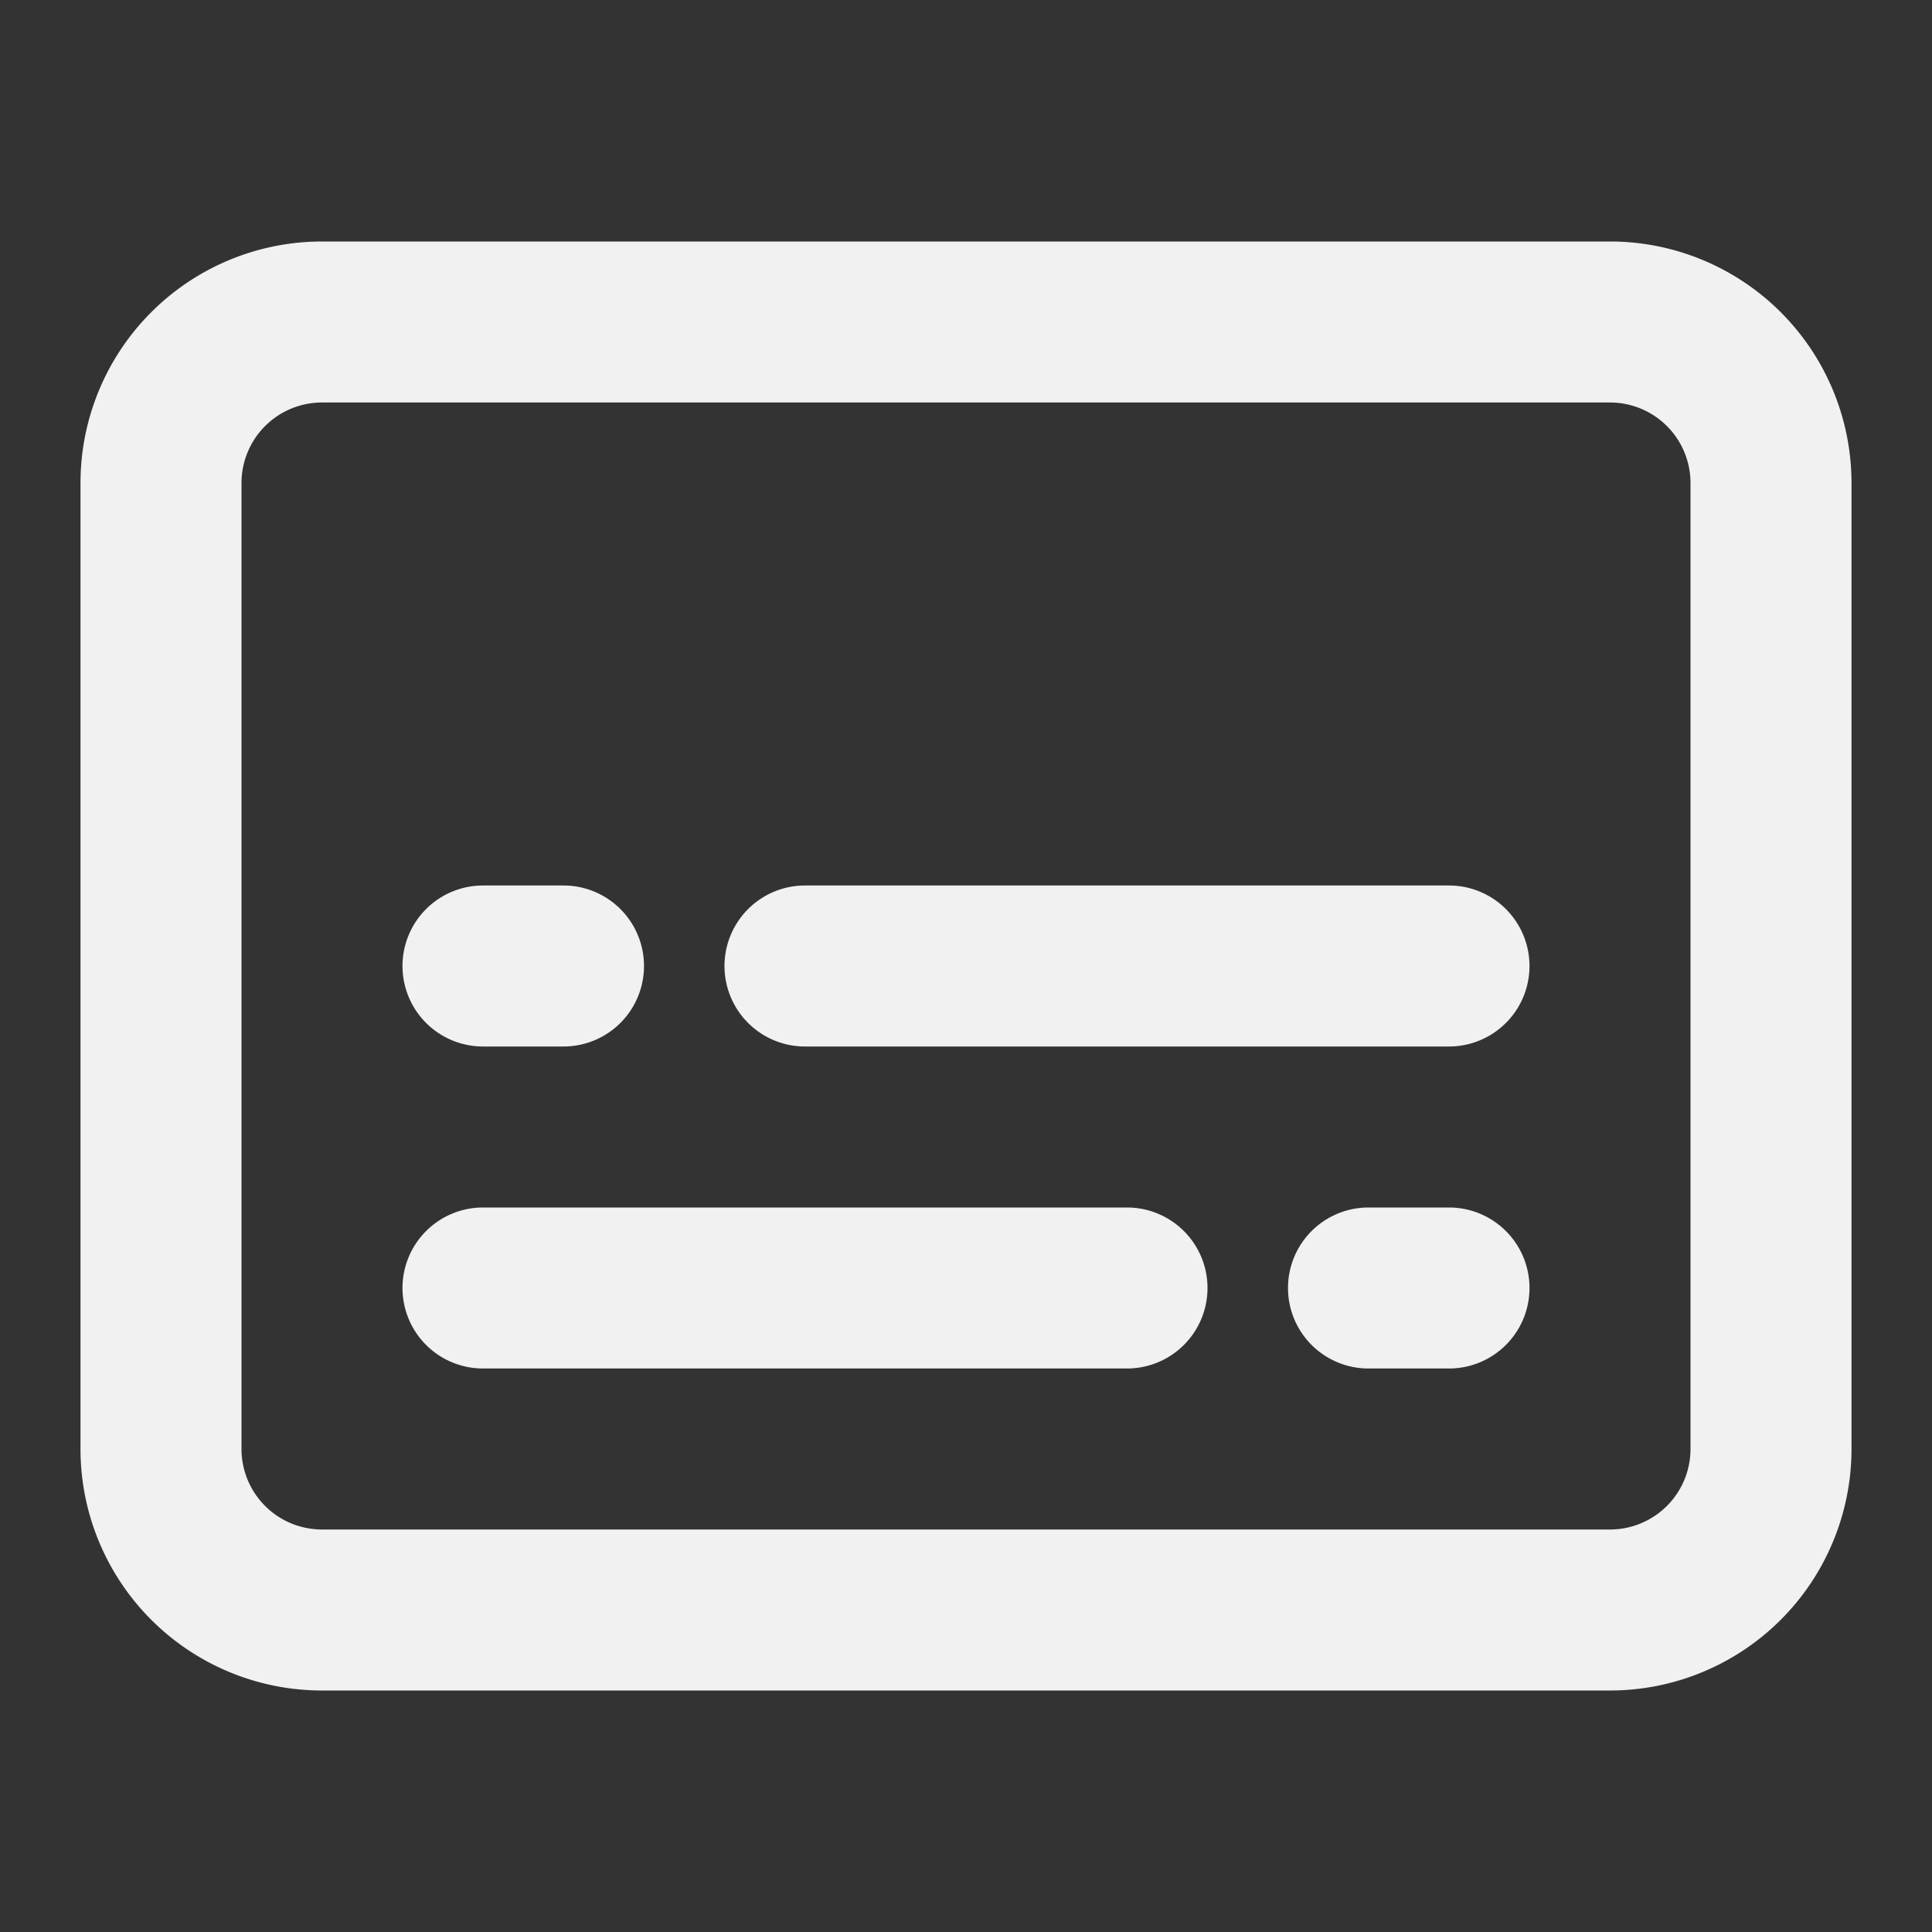 <svg xmlns="http://www.w3.org/2000/svg" width="24" height="24" viewBox="0 0 24 24"><rect x="0" y="0" width="24" height="24" fill="#333333" stroke="none"/><g fill="#f1f1f1"><path d="M5 16a1 1 0 0 1 1-1h8a1 1 0 1 1 0 2H6a1 1 0 0 1-1-1Zm13-5a1 1 0 1 1 0 2h-8a1 1 0 1 1 0-2h8Zm-2 5a1 1 0 0 1 1-1h1a1 1 0 1 1 0 2h-1a1 1 0 0 1-1-1Zm-9-5a1 1 0 1 1 0 2H6a1 1 0 1 1 0-2h1Z"/><path fill-rule="evenodd" d="M4 3a3 3 0 0 0-3 3v12a3 3 0 0 0 3 3h16a3 3 0 0 0 3-3V6a3 3 0 0 0-3-3H4Zm16 2H4a1 1 0 0 0-1 1v12a1 1 0 0 0 1 1h16a1 1 0 0 0 1-1V6a1 1 0 0 0-1-1Z" clip-rule="evenodd"/></g></svg>
